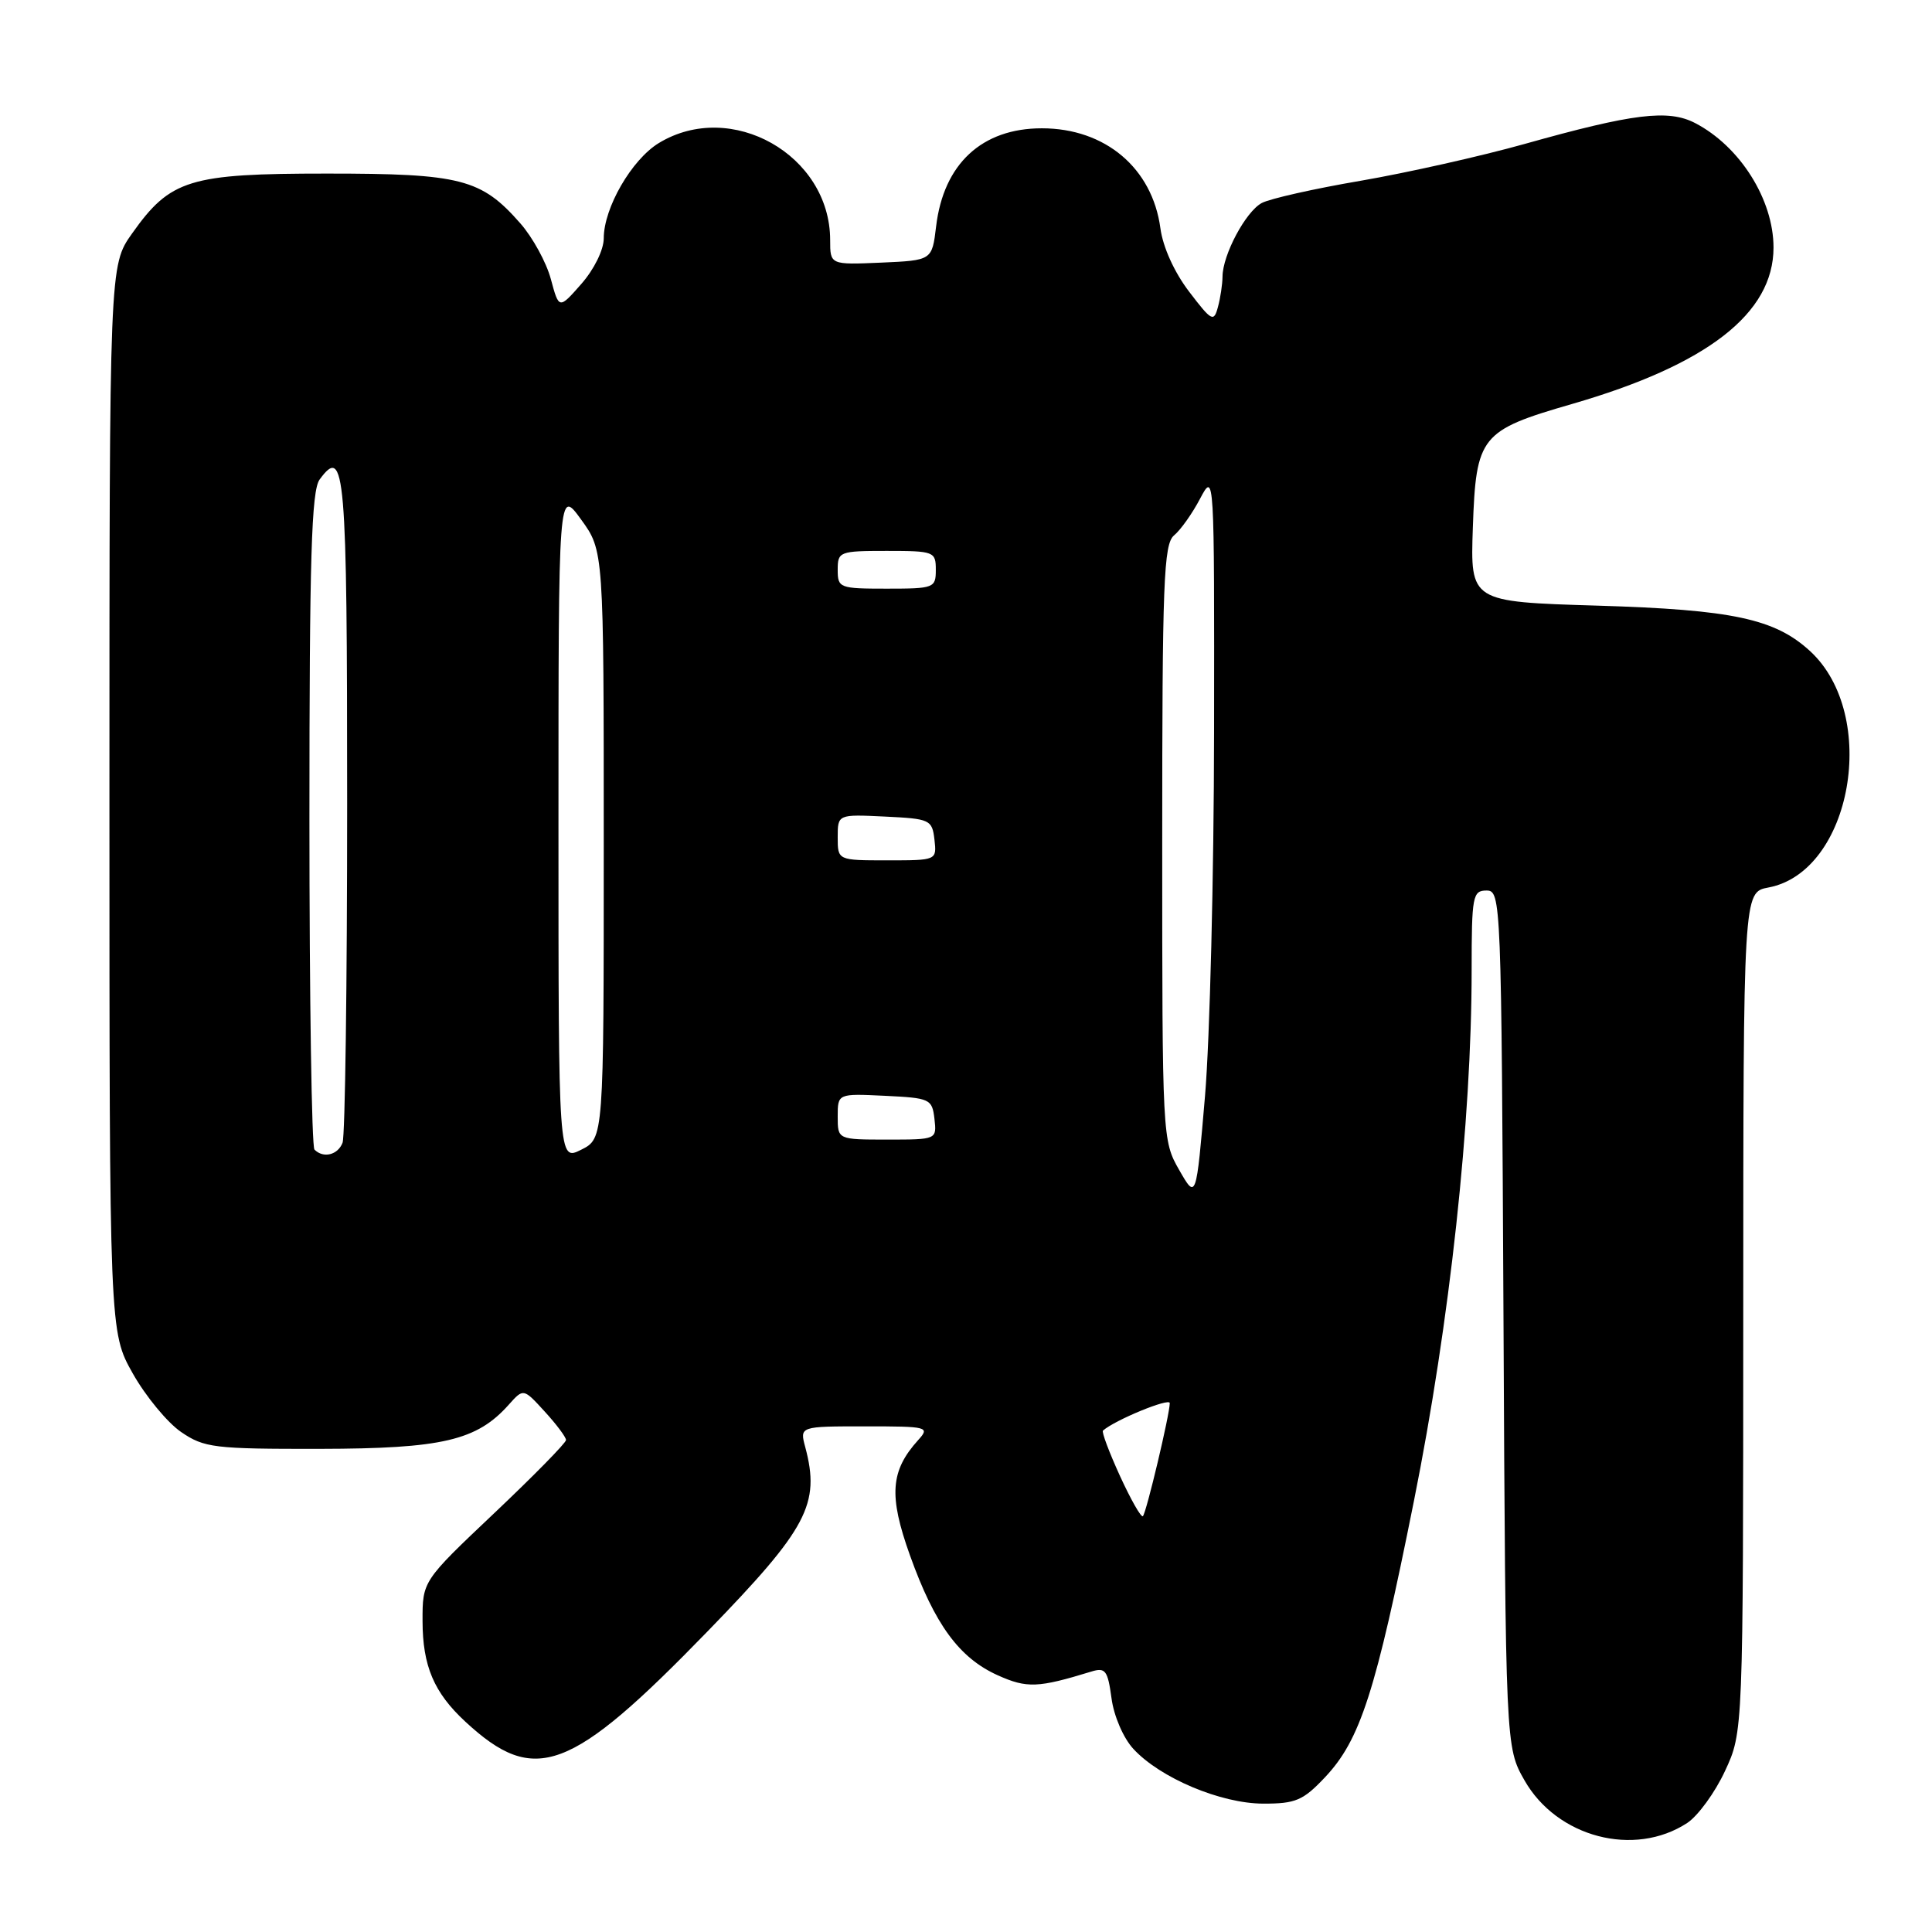 <?xml version="1.0" encoding="UTF-8" standalone="no"?>
<!DOCTYPE svg PUBLIC "-//W3C//DTD SVG 1.1//EN" "http://www.w3.org/Graphics/SVG/1.1/DTD/svg11.dtd" >
<svg xmlns="http://www.w3.org/2000/svg" xmlns:xlink="http://www.w3.org/1999/xlink" version="1.1" viewBox="0 0 256 256">
 <g >
 <path fill="currentColor"
d=" M 223.57 241.55 C 224.99 240.61 227.25 237.52 228.57 234.67 C 230.98 229.50 230.98 229.50 230.99 173.86 C 231.00 118.22 231.00 118.22 234.32 117.60 C 245.39 115.52 249.05 94.76 239.85 86.28 C 235.18 81.99 229.59 80.79 211.66 80.25 C 194.82 79.74 194.82 79.74 195.16 69.90 C 195.58 57.76 196.16 57.04 208.30 53.53 C 226.23 48.34 235.00 41.53 235.00 32.80 C 235.00 26.45 230.56 19.40 224.62 16.31 C 221.06 14.46 216.41 15.03 202.00 19.08 C 196.22 20.70 186.46 22.89 180.31 23.95 C 174.15 25.00 168.25 26.33 167.19 26.90 C 165.06 28.04 162.01 33.76 161.99 36.65 C 161.98 37.67 161.71 39.49 161.38 40.69 C 160.84 42.72 160.55 42.57 157.56 38.64 C 155.61 36.09 154.09 32.74 153.76 30.25 C 152.69 22.27 146.44 17.00 138.05 17.00 C 130.11 17.00 125.03 21.71 124.04 30.00 C 123.50 34.50 123.50 34.50 116.75 34.80 C 110.00 35.09 110.00 35.09 110.00 31.80 C 109.99 20.53 96.88 13.12 87.29 18.96 C 83.69 21.16 80.00 27.55 80.00 31.58 C 80.00 33.10 78.73 35.68 77.04 37.61 C 74.07 40.99 74.07 40.99 72.99 36.98 C 72.40 34.78 70.58 31.45 68.95 29.60 C 63.77 23.69 61.07 23.00 43.33 23.00 C 25.08 23.00 22.58 23.77 17.50 30.94 C 14.50 35.17 14.50 35.17 14.50 105.84 C 14.50 176.50 14.50 176.50 17.60 182.00 C 19.31 185.03 22.19 188.51 24.00 189.75 C 27.06 191.84 28.36 192.00 42.40 191.98 C 58.61 191.95 63.19 190.88 67.43 186.11 C 69.36 183.95 69.36 183.95 72.18 187.04 C 73.73 188.73 75.00 190.43 75.00 190.81 C 75.00 191.19 70.72 195.55 65.49 200.50 C 55.98 209.50 55.98 209.50 55.99 214.80 C 56.00 220.75 57.50 224.28 61.66 228.13 C 70.87 236.65 75.57 234.90 93.80 216.12 C 107.01 202.51 108.71 199.30 106.70 191.75 C 105.96 189.00 105.96 189.00 114.64 189.00 C 122.95 189.00 123.24 189.07 121.67 190.81 C 117.98 194.89 117.74 198.17 120.57 206.08 C 123.85 215.25 127.10 219.69 132.22 221.99 C 136.08 223.72 137.54 223.66 144.61 221.49 C 146.47 220.92 146.78 221.33 147.28 225.02 C 147.59 227.38 148.85 230.30 150.17 231.73 C 153.72 235.59 161.76 238.98 167.38 238.99 C 171.67 239.00 172.66 238.58 175.56 235.51 C 180.25 230.54 182.27 224.26 187.35 198.90 C 192.11 175.17 195.00 148.54 195.00 128.52 C 195.00 118.72 195.14 118.00 196.97 118.00 C 198.90 118.00 198.94 119.07 199.22 174.75 C 199.50 231.50 199.50 231.50 202.00 235.90 C 206.30 243.46 216.55 246.15 223.57 241.55 Z  M 148.41 195.59 C 146.97 192.44 145.95 189.73 146.15 189.56 C 147.73 188.16 155.00 185.17 155.00 185.92 C 155.00 187.39 151.90 200.44 151.44 200.90 C 151.21 201.12 149.85 198.73 148.41 195.59 Z  M 156.25 155.03 C 154.02 151.14 154.00 150.73 154.00 111.67 C 154.00 77.09 154.19 72.09 155.57 70.94 C 156.43 70.23 157.99 68.04 159.02 66.07 C 160.91 62.51 160.91 62.60 160.87 97.00 C 160.85 115.97 160.31 137.68 159.67 145.23 C 158.50 158.96 158.50 158.96 156.25 155.03 Z  M 74.00 109.27 C 74.00 64.70 74.00 64.70 77.00 68.84 C 80.00 72.98 80.00 72.98 80.00 111.92 C 80.00 150.85 80.00 150.85 77.00 152.35 C 74.00 153.85 74.00 153.85 74.00 109.27 Z  M 41.67 152.33 C 41.30 151.97 41.00 132.25 41.00 108.52 C 41.00 73.91 41.27 65.02 42.35 63.54 C 45.71 58.94 46.00 62.30 46.00 106.48 C 46.00 130.32 45.73 150.55 45.39 151.42 C 44.77 153.04 42.85 153.52 41.67 152.33 Z  M 111.00 147.95 C 111.00 144.90 111.00 144.90 117.25 145.20 C 123.24 145.49 123.51 145.61 123.82 148.25 C 124.13 151.00 124.13 151.00 117.57 151.00 C 111.00 151.00 111.00 151.00 111.00 147.95 Z  M 111.00 110.95 C 111.00 107.90 111.00 107.90 117.25 108.20 C 123.24 108.49 123.51 108.61 123.82 111.25 C 124.13 114.00 124.13 114.00 117.57 114.00 C 111.00 114.00 111.00 114.00 111.00 110.95 Z  M 111.00 75.50 C 111.00 73.09 111.23 73.00 117.50 73.00 C 123.77 73.00 124.00 73.09 124.00 75.50 C 124.00 77.91 123.77 78.00 117.50 78.00 C 111.23 78.00 111.00 77.91 111.00 75.50 Z "/>
</g>
</svg>